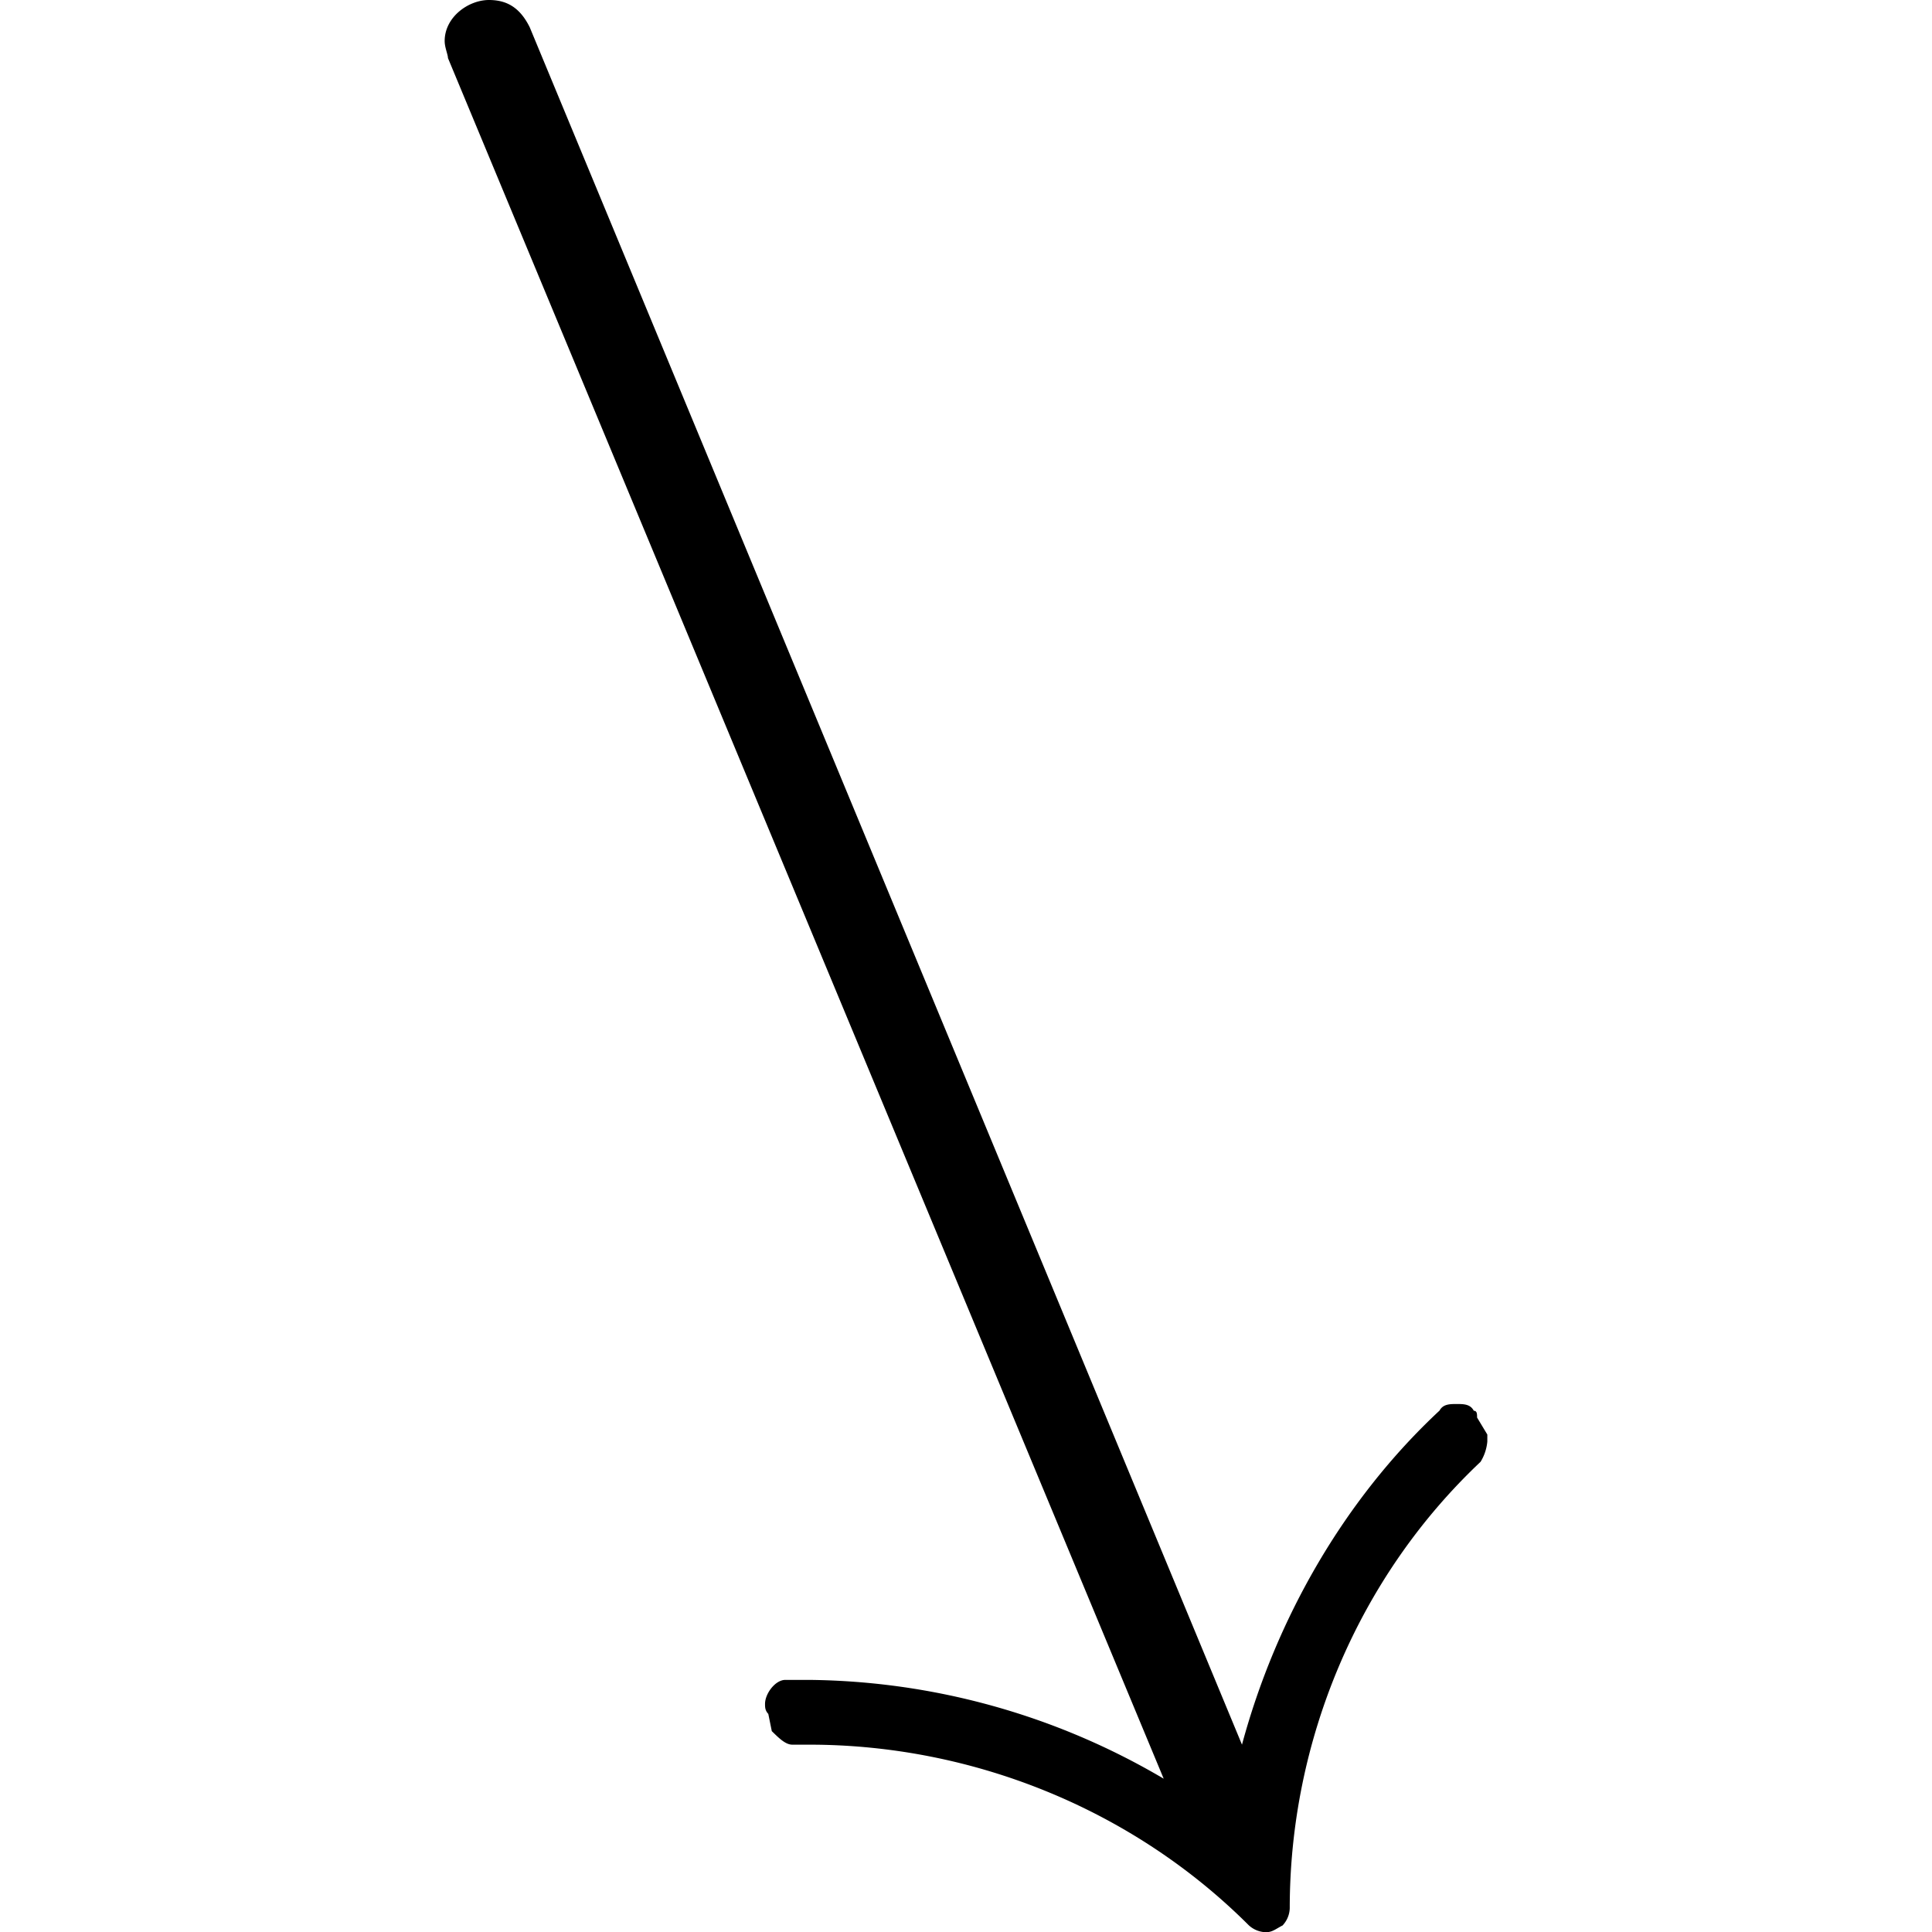 <svg xmlns="http://www.w3.org/2000/svg" xmlns:xlink="http://www.w3.org/1999/xlink" width="64" height="64" viewBox="0 0 4.781 8.859"><svg overflow="visible" x="-.547" y="6.922"><path style="stroke:none" d="M4.39 1.906a.12.12 0 0 0 .032-.078c0-.766.312-1.516.875-2.047a.214.214 0 0 0 .031-.093v-.032l-.047-.078c0-.016 0-.031-.015-.031-.016-.031-.047-.031-.079-.031-.03 0-.062 0-.078.03-.437.407-.75.954-.906 1.532L.937-6.797C.891-6.89.829-6.922.75-6.922c-.094 0-.203.078-.203.188 0 .03.015.062.015.078l3.282 7.89A3.26 3.26 0 0 0 2.219.781h-.11c-.046 0-.093.063-.093.11 0 .015 0 .03.015.046l.016.079c.031.03.062.062.094.062h.078c.75 0 1.484.297 2.015.828a.12.12 0 0 0 .079.032c.03 0 .046-.016.078-.032zm0 0"/></svg></svg>